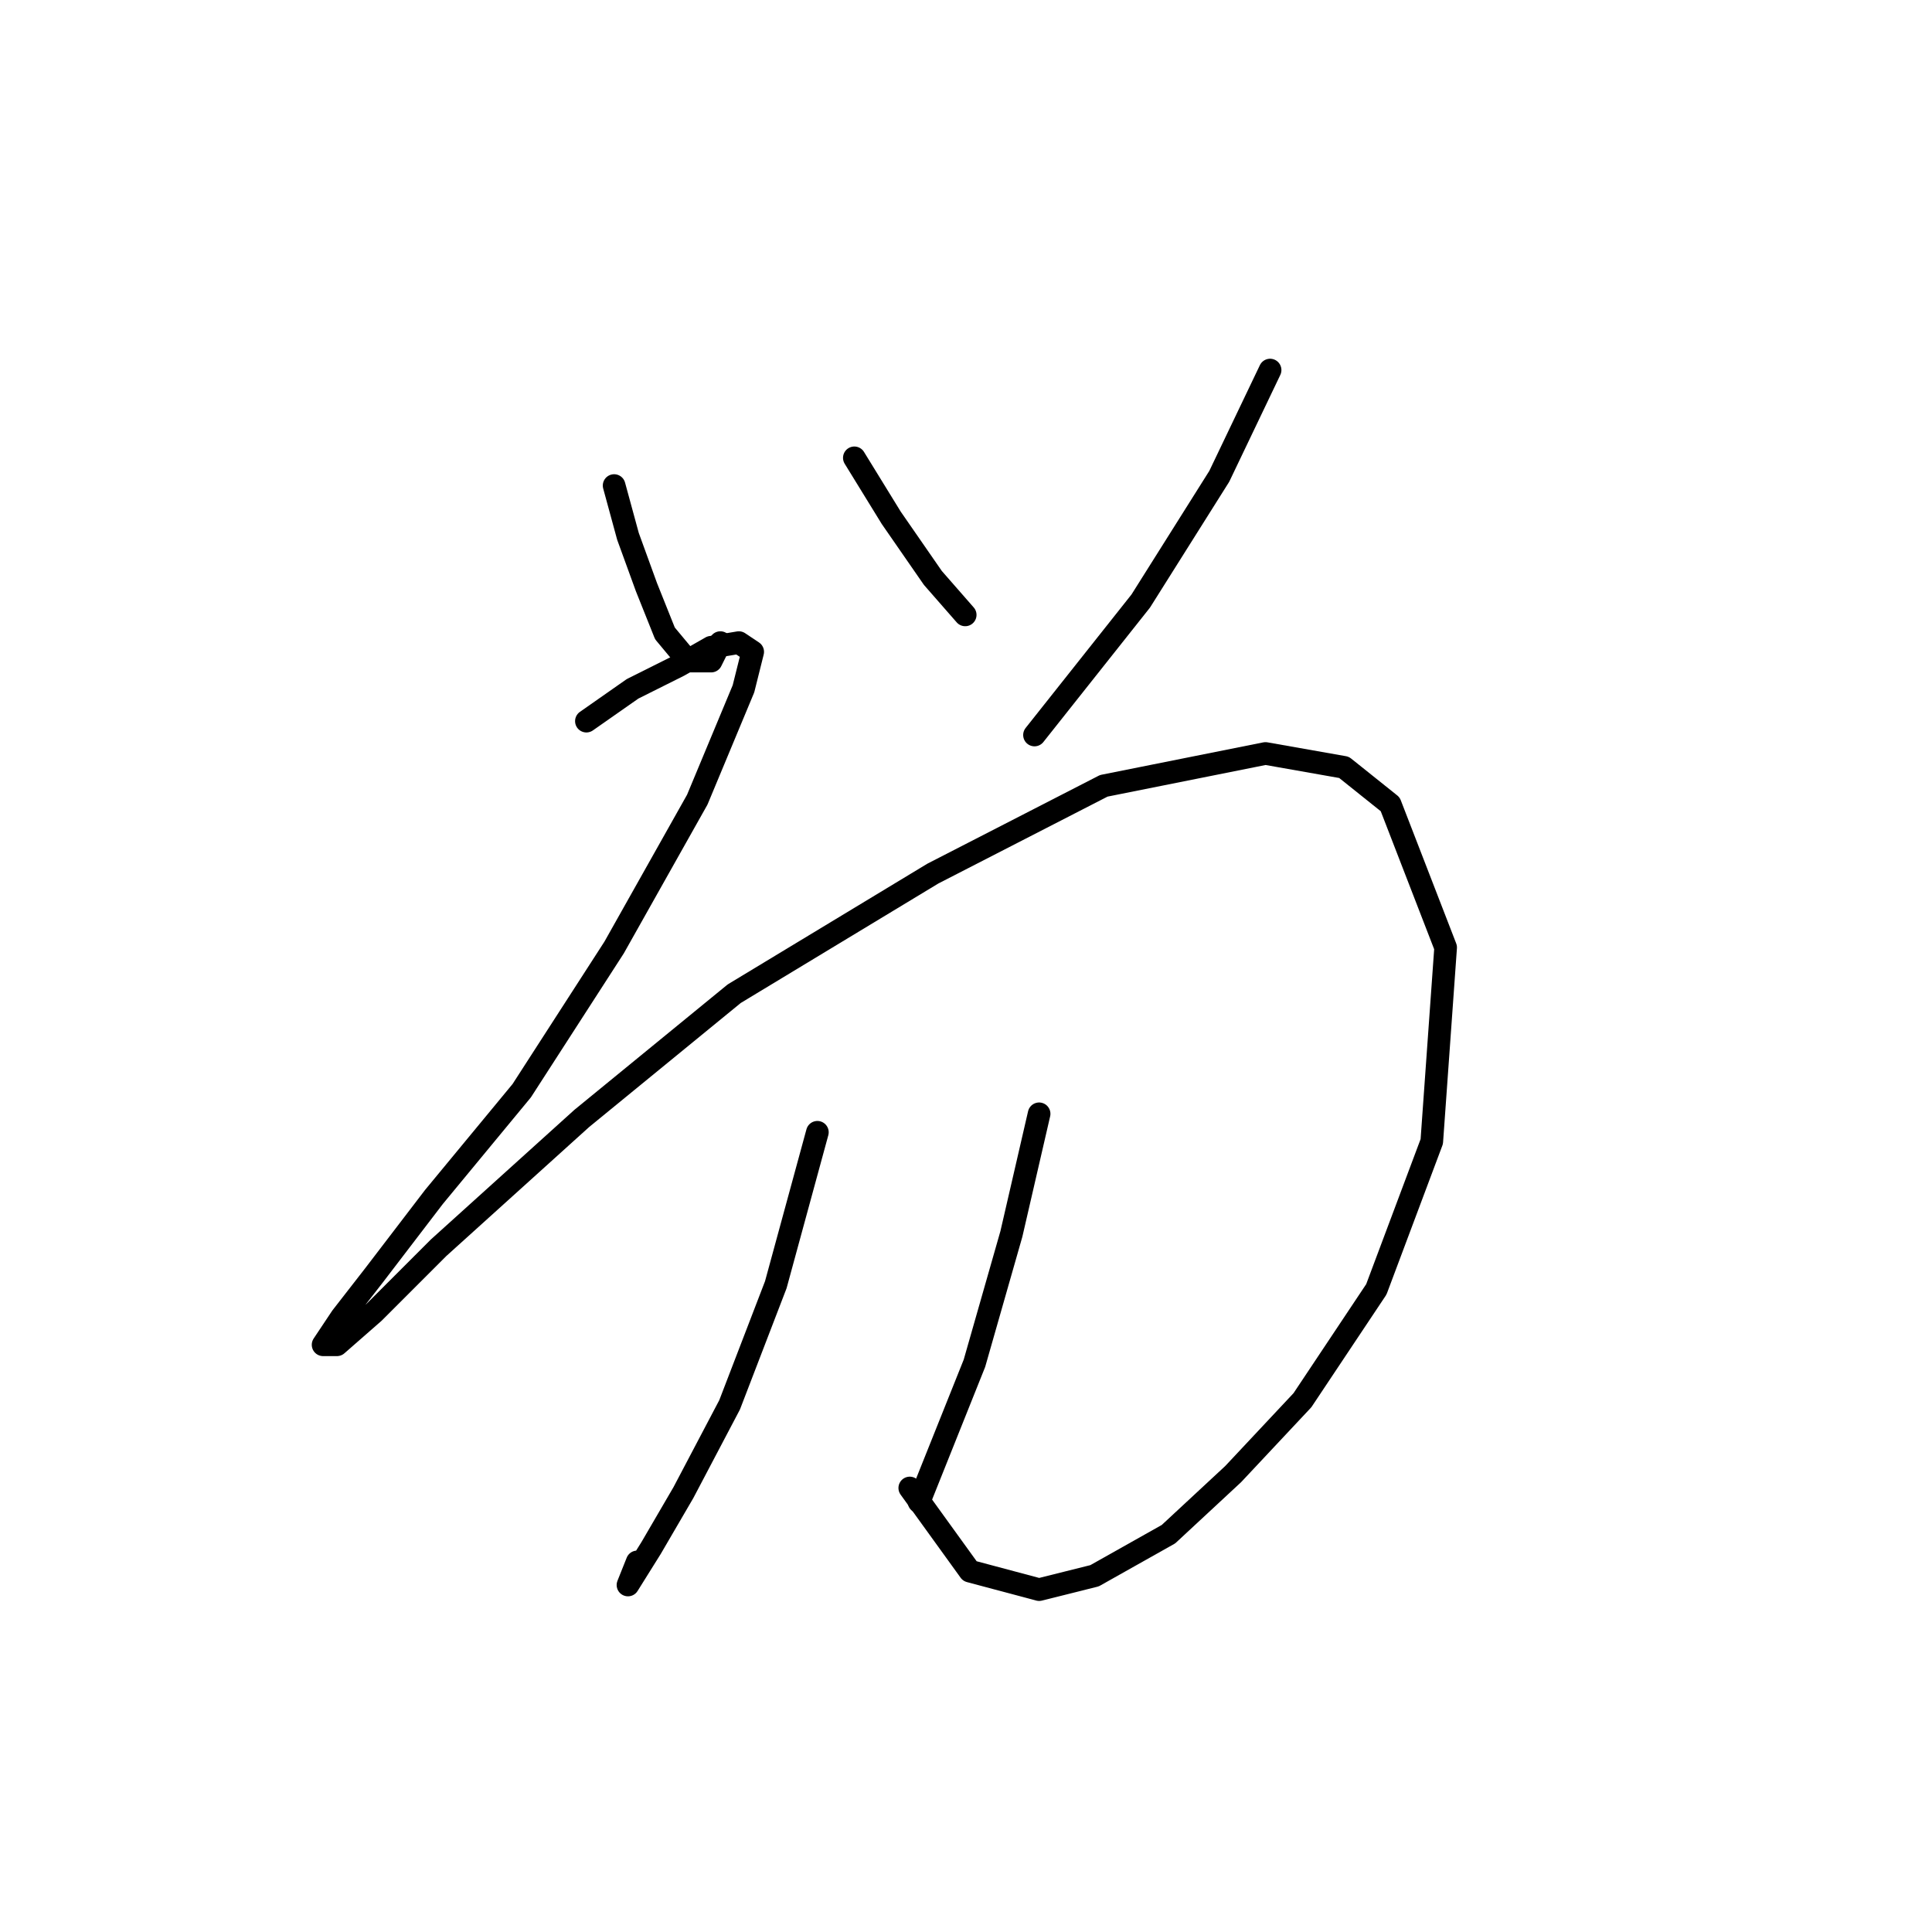<?xml version="1.0" standalone="no"?>
    <svg width="256" height="256" xmlns="http://www.w3.org/2000/svg" version="1.1">
    <polyline stroke="black" stroke-width="3" stroke-linecap="round" fill="transparent" stroke-linejoin="round" points="81.374 64.338 83.21 71.071 85.659 77.804 88.107 83.925 91.168 87.598 94.228 87.598 95.452 85.149 95.452 85.149 " />
        <polyline stroke="black" stroke-width="3" stroke-linecap="round" fill="transparent" stroke-linejoin="round" points="113.204 60.665 118.1 68.622 123.61 76.58 127.894 81.477 127.894 81.477 " />
        <polyline stroke="black" stroke-width="3" stroke-linecap="round" fill="transparent" stroke-linejoin="round" points="168.294 49.035 161.561 63.113 151.155 79.64 137.076 97.392 137.076 97.392 " />
        <polyline stroke="black" stroke-width="3" stroke-linecap="round" fill="transparent" stroke-linejoin="round" points="77.701 95.555 83.822 91.271 89.943 88.21 94.228 85.762 97.901 85.149 99.737 86.374 98.513 91.271 92.392 105.961 81.374 125.549 69.131 144.524 57.501 158.603 49.544 169.009 45.259 174.518 42.811 178.191 44.647 178.191 49.544 173.906 58.113 165.336 77.089 148.197 97.289 131.67 123.61 115.755 146.258 104.125 167.682 99.84 178.088 101.677 184.209 106.573 191.554 125.549 189.718 151.258 182.372 170.845 172.579 185.536 163.397 195.33 154.827 203.287 145.034 208.796 137.688 210.633 128.506 208.184 120.549 197.166 120.549 197.166 " />
        <polyline stroke="black" stroke-width="3" stroke-linecap="round" fill="transparent" stroke-linejoin="round" points="108.307 150.033 102.798 170.233 96.677 186.148 90.555 197.778 86.271 205.124 83.21 210.021 83.21 210.021 84.434 206.96 84.434 206.96 " />
        <polyline stroke="black" stroke-width="3" stroke-linecap="round" fill="transparent" stroke-linejoin="round" points="137.688 147.585 134.015 163.5 129.119 180.639 121.773 199.003 121.773 199.003 " />
        </svg>